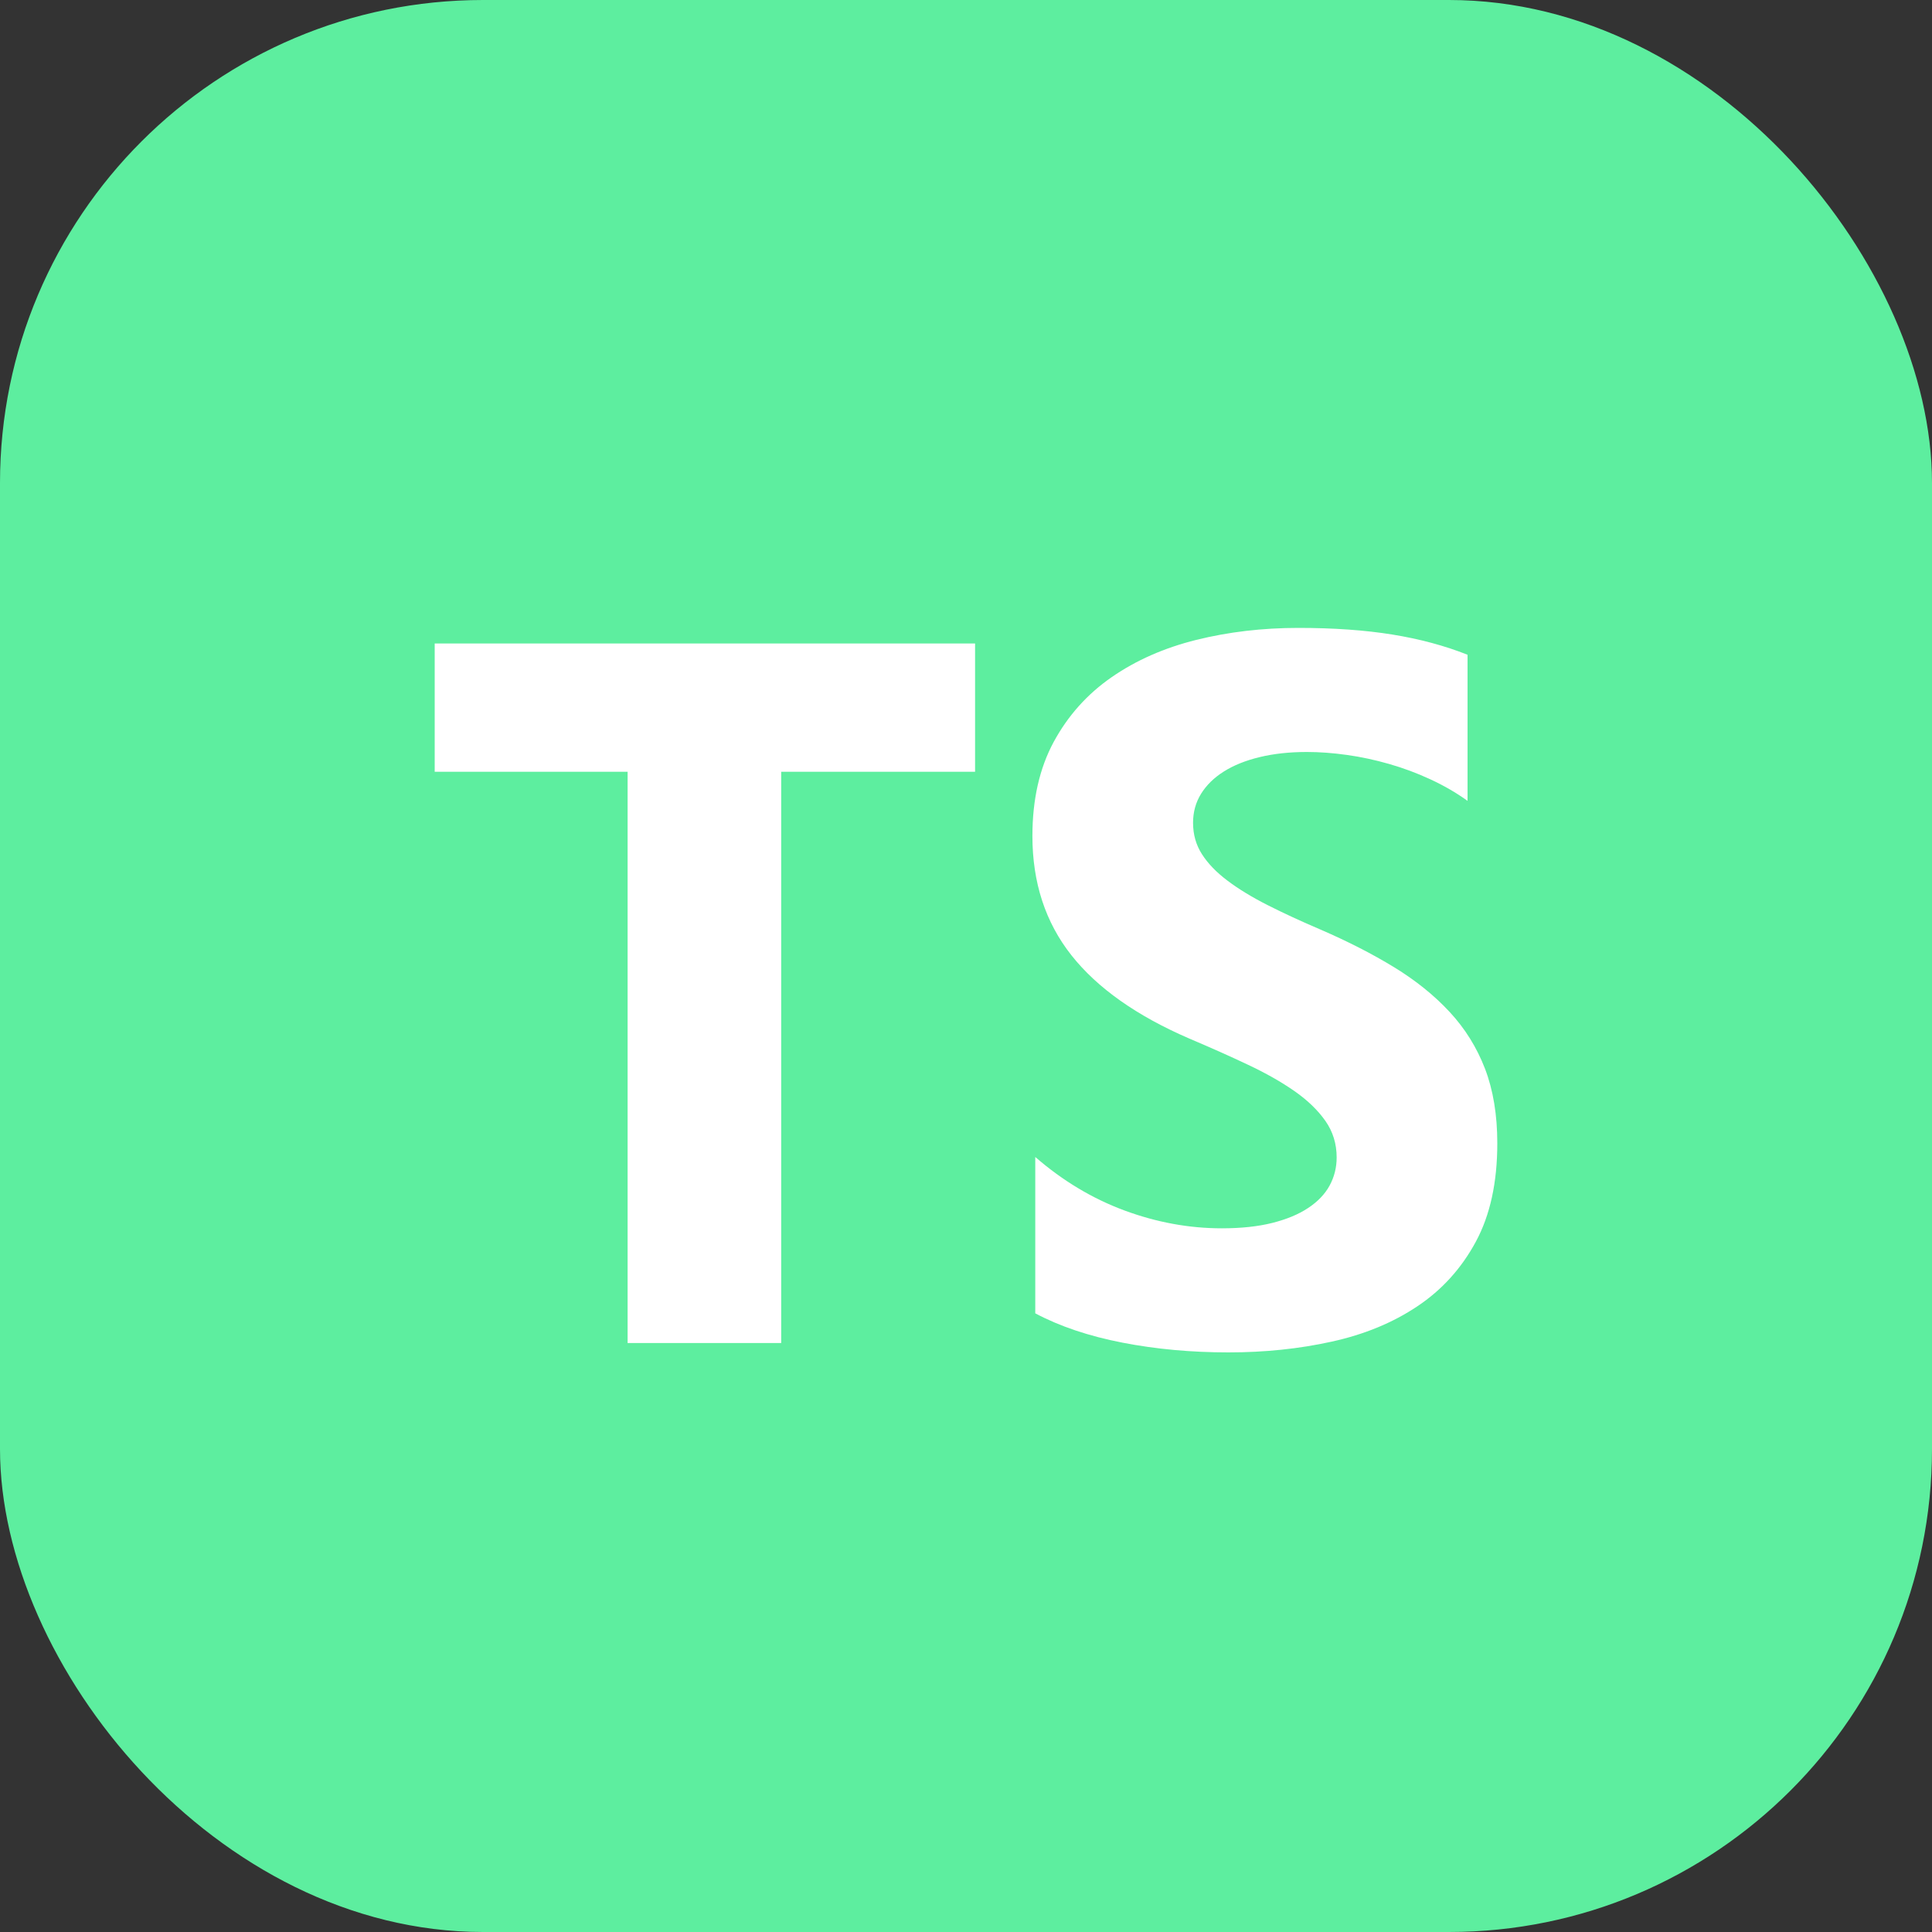 <svg width="40" height="40" viewBox="0 0 40 40" fill="none" xmlns="http://www.w3.org/2000/svg">
<rect x="0" y="0" width="40" height="40" fill="#333333" stroke="none"/>
<rect width="40" height="40" rx="10" fill="#5DEE9F"/>
<path fill-rule="evenodd" clip-rule="evenodd" d="M21.434 23.954V27.191C21.942 27.461 22.544 27.663 23.238 27.798C23.933 27.933 24.665 28 25.434 28C26.184 28 26.897 27.926 27.572 27.777C28.247 27.629 28.838 27.385 29.347 27.044C29.856 26.704 30.258 26.259 30.555 25.709C30.852 25.159 31 24.48 31 23.671C31 23.084 30.915 22.57 30.746 22.128C30.576 21.687 30.332 21.294 30.012 20.95C29.693 20.606 29.309 20.298 28.863 20.025C28.416 19.752 27.912 19.494 27.352 19.251C26.941 19.076 26.572 18.905 26.246 18.74C25.92 18.575 25.643 18.406 25.415 18.234C25.186 18.062 25.01 17.88 24.887 17.688C24.763 17.496 24.701 17.279 24.701 17.036C24.701 16.813 24.756 16.613 24.867 16.434C24.978 16.255 25.134 16.102 25.337 15.974C25.539 15.846 25.786 15.746 26.08 15.675C26.373 15.604 26.699 15.569 27.058 15.569C27.319 15.569 27.594 15.589 27.885 15.63C28.175 15.67 28.467 15.733 28.76 15.817C29.053 15.901 29.339 16.007 29.616 16.136C29.893 16.264 30.149 16.412 30.384 16.581V13.556C29.908 13.367 29.388 13.228 28.824 13.137C28.26 13.046 27.612 13 26.882 13C26.139 13 25.434 13.083 24.769 13.248C24.104 13.413 23.519 13.671 23.013 14.022C22.508 14.372 22.109 14.819 21.815 15.362C21.522 15.905 21.375 16.554 21.375 17.309C21.375 18.273 21.644 19.096 22.182 19.777C22.72 20.458 23.537 21.034 24.632 21.506C25.063 21.689 25.464 21.867 25.835 22.043C26.207 22.218 26.528 22.4 26.799 22.589C27.069 22.777 27.283 22.983 27.44 23.206C27.596 23.428 27.674 23.681 27.674 23.964C27.674 24.173 27.625 24.367 27.528 24.546C27.43 24.725 27.281 24.88 27.082 25.011C26.884 25.143 26.636 25.245 26.339 25.32C26.042 25.394 25.695 25.431 25.297 25.431C24.619 25.431 23.948 25.308 23.282 25.062C22.617 24.816 22.001 24.446 21.434 23.954ZM16.174 15.979H20.188V13.323H9V15.979H12.994V27.806H16.174V15.979Z" fill="white"/>
</svg>
